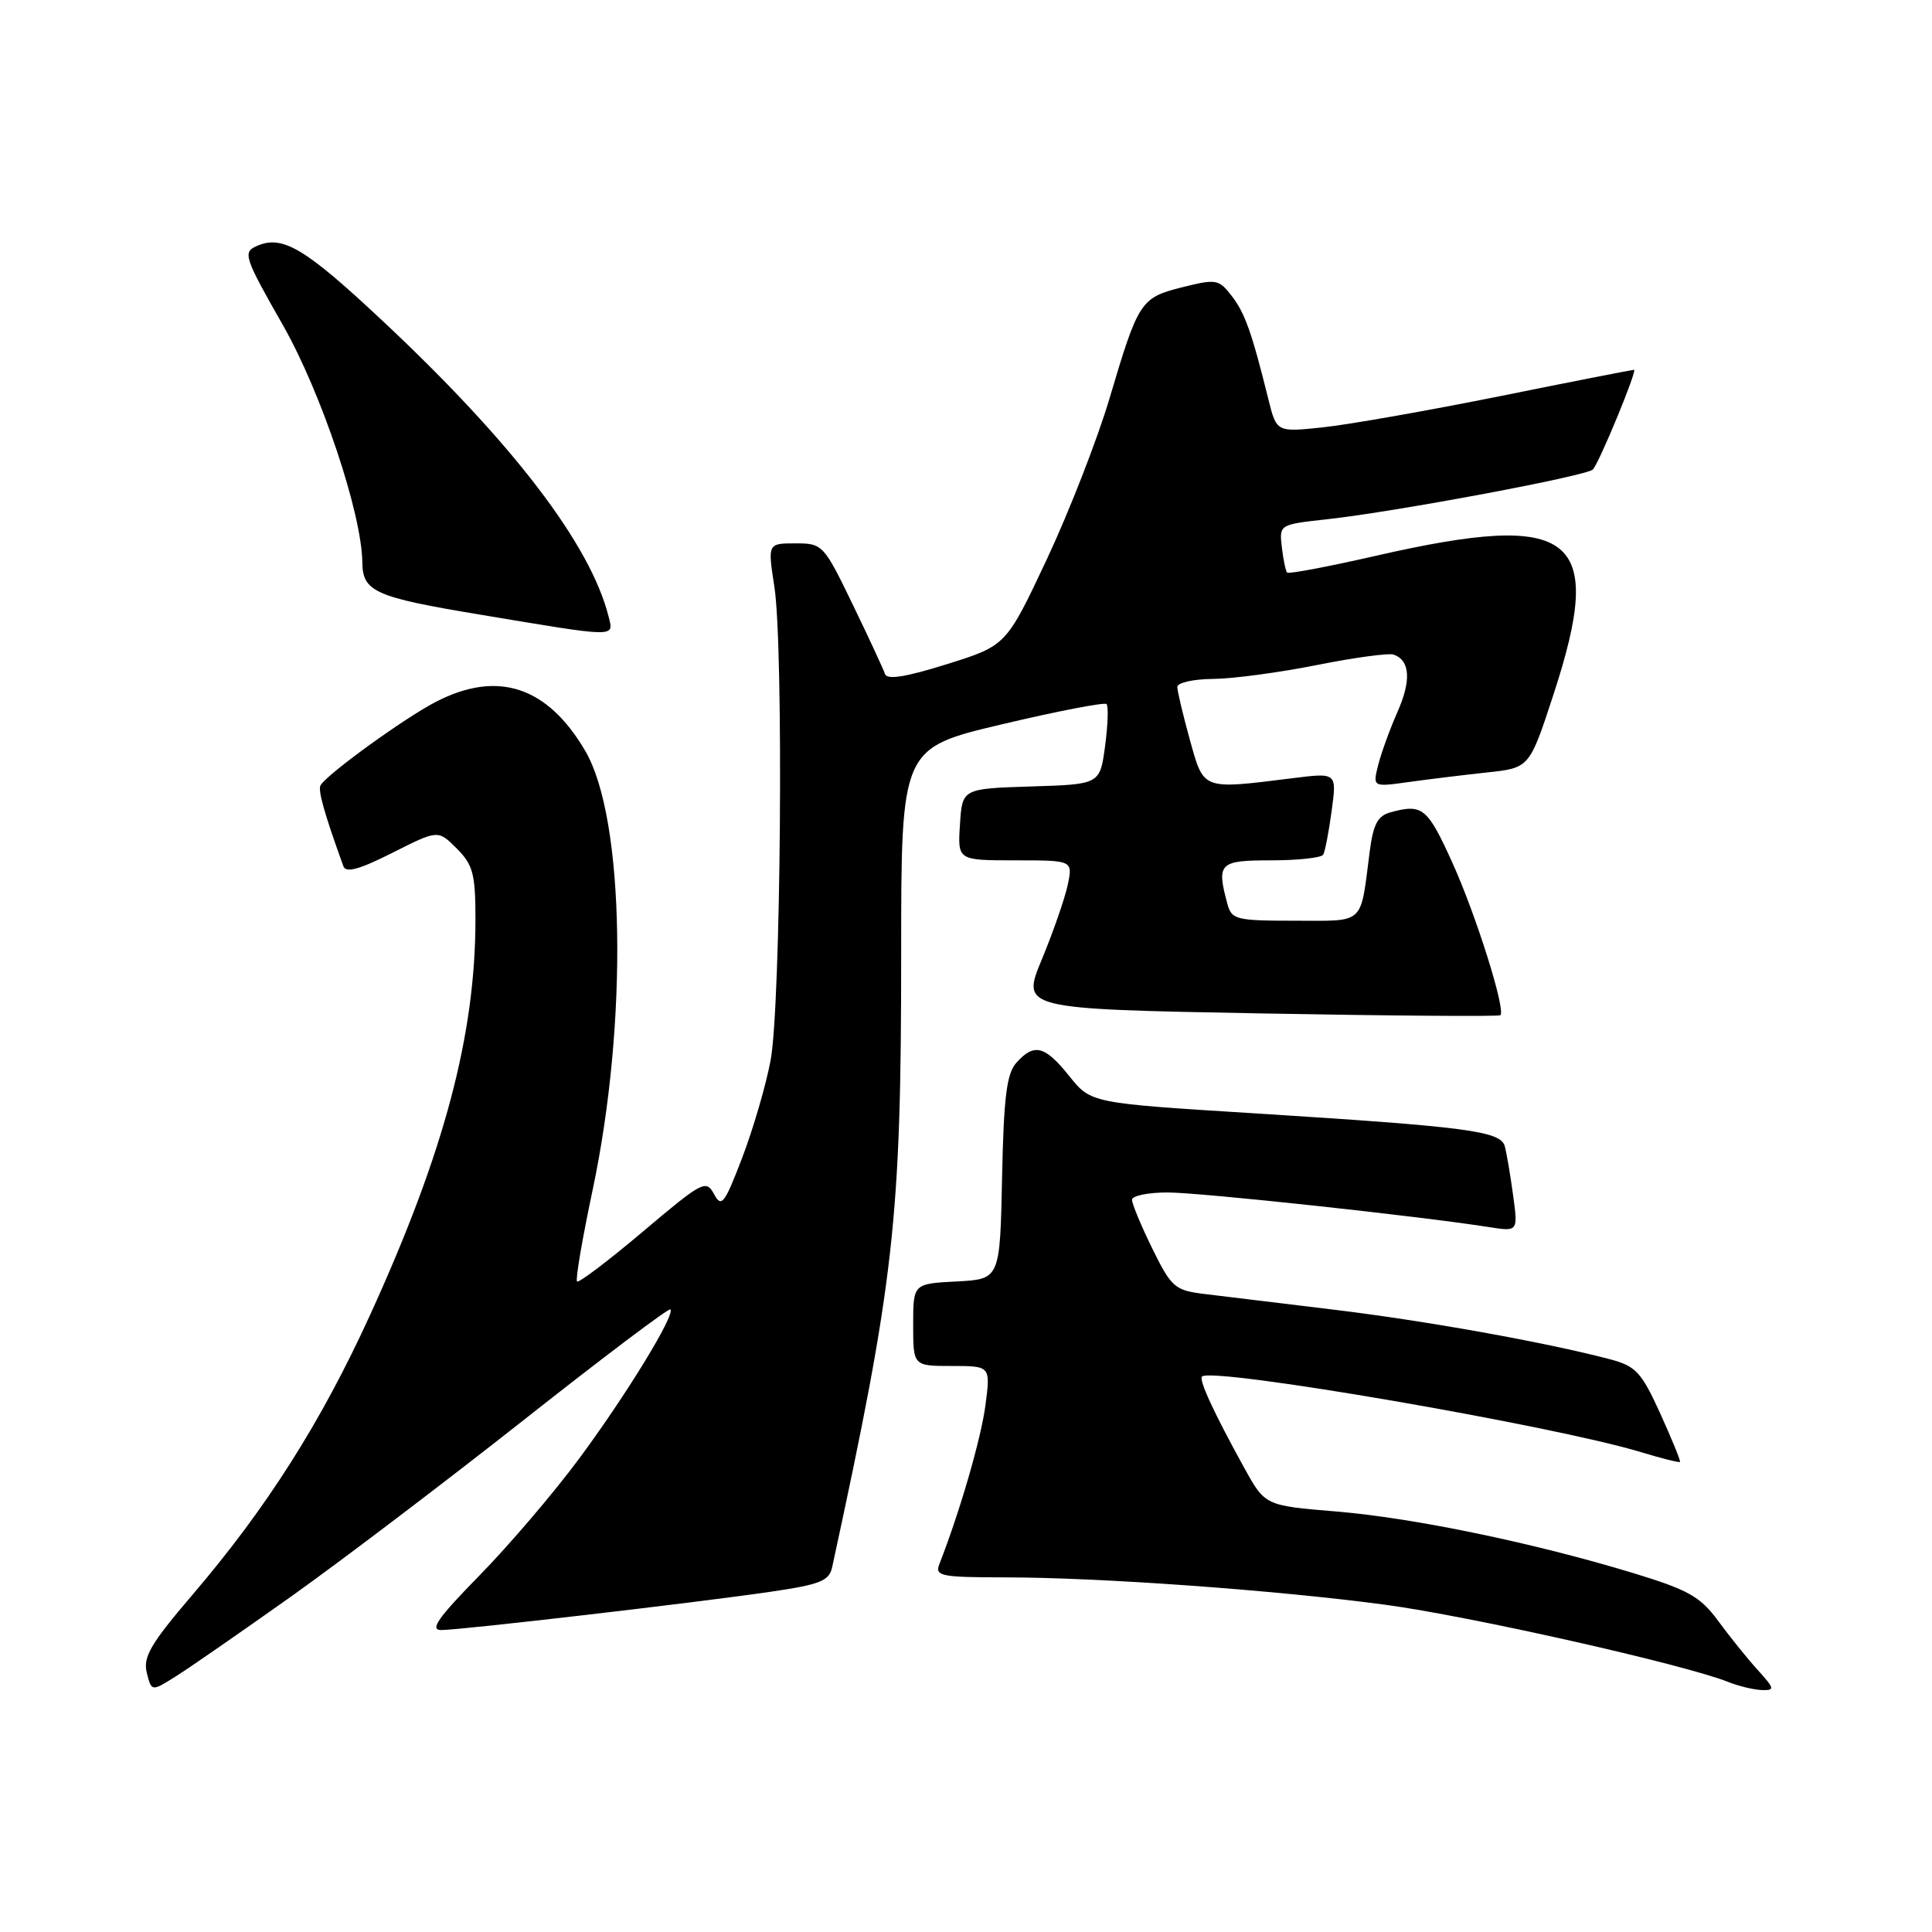 <?xml version="1.0" encoding="UTF-8" standalone="no"?>
<!DOCTYPE svg PUBLIC "-//W3C//DTD SVG 1.1//EN" "http://www.w3.org/Graphics/SVG/1.1/DTD/svg11.dtd" >
<svg xmlns="http://www.w3.org/2000/svg" xmlns:xlink="http://www.w3.org/1999/xlink" version="1.1" viewBox="0 0 256 256">
 <g >
 <path fill="currentColor"
d=" M 38.50 211.60 C 45.10 206.91 59.04 196.33 69.47 188.10 C 79.91 179.86 88.62 173.29 88.83 173.50 C 89.51 174.18 82.97 184.87 76.72 193.30 C 73.38 197.81 67.45 204.76 63.54 208.75 C 58.03 214.37 56.89 216.00 58.47 215.99 C 61.13 215.98 92.35 212.35 102.15 210.91 C 108.70 209.95 109.88 209.48 110.27 207.64 C 118.51 169.62 119.41 161.66 119.41 126.31 C 119.41 99.13 119.41 99.13 132.78 95.97 C 140.13 94.23 146.36 93.03 146.62 93.29 C 146.89 93.55 146.80 96.05 146.43 98.85 C 145.75 103.93 145.75 103.93 136.63 104.21 C 127.50 104.50 127.50 104.50 127.20 109.25 C 126.89 114.00 126.89 114.00 134.52 114.00 C 142.16 114.00 142.16 114.00 141.48 117.25 C 141.10 119.04 139.56 123.47 138.06 127.10 C 135.32 133.69 135.32 133.69 166.89 134.28 C 184.26 134.60 198.62 134.71 198.81 134.52 C 199.54 133.80 195.56 121.17 192.42 114.25 C 189.14 107.03 188.49 106.49 184.30 107.62 C 182.55 108.09 181.97 109.18 181.49 112.85 C 180.22 122.69 180.97 122.00 171.60 122.00 C 163.77 122.00 163.19 121.86 162.63 119.75 C 161.18 114.36 161.55 114.00 168.44 114.00 C 171.98 114.00 175.08 113.66 175.33 113.25 C 175.57 112.84 176.08 110.22 176.45 107.44 C 177.14 102.38 177.14 102.38 171.32 103.11 C 159.18 104.62 159.54 104.75 157.66 98.02 C 156.75 94.72 156.00 91.57 156.00 91.02 C 156.00 90.46 158.14 89.98 160.75 89.96 C 163.36 89.94 169.55 89.11 174.50 88.12 C 179.45 87.13 184.03 86.51 184.67 86.74 C 186.85 87.51 187.02 90.17 185.17 94.34 C 184.16 96.63 183.01 99.80 182.61 101.39 C 181.89 104.29 181.89 104.29 186.69 103.62 C 189.34 103.25 194.01 102.68 197.08 102.35 C 202.66 101.75 202.66 101.75 205.83 92.07 C 212.77 70.88 208.66 67.64 182.42 73.62 C 176.09 75.07 170.75 76.08 170.55 75.87 C 170.36 75.67 170.04 74.15 169.85 72.50 C 169.50 69.50 169.51 69.50 175.89 68.80 C 185.03 67.79 210.38 63.04 211.08 62.20 C 212.01 61.08 216.99 49.00 216.52 49.00 C 216.29 49.00 208.28 50.57 198.72 52.50 C 189.17 54.42 178.61 56.28 175.25 56.63 C 169.15 57.27 169.15 57.27 168.06 52.88 C 165.86 44.00 164.95 41.45 163.19 39.19 C 161.50 37.00 161.13 36.94 156.66 38.06 C 151.12 39.46 150.85 39.88 147.00 52.85 C 145.39 58.25 141.66 67.82 138.71 74.11 C 133.33 85.54 133.33 85.54 125.49 88.00 C 120.04 89.71 117.54 90.11 117.27 89.31 C 117.06 88.68 115.13 84.52 112.98 80.08 C 109.14 72.15 109.00 72.00 105.40 72.00 C 101.72 72.00 101.72 72.00 102.61 77.75 C 103.85 85.78 103.47 133.22 102.11 140.50 C 101.49 143.80 99.80 149.60 98.35 153.39 C 95.99 159.56 95.60 160.06 94.61 158.22 C 93.56 156.27 93.07 156.53 85.19 163.19 C 80.62 167.05 76.69 170.03 76.46 169.80 C 76.23 169.57 77.16 164.13 78.52 157.71 C 83.24 135.41 82.80 108.45 77.55 99.50 C 72.53 90.93 65.93 88.77 57.75 93.00 C 53.65 95.11 43.42 102.51 42.48 104.04 C 42.09 104.67 42.96 107.76 45.50 114.78 C 45.83 115.70 47.60 115.22 52.00 113.00 C 58.04 109.95 58.04 109.95 60.52 112.43 C 62.68 114.59 63.00 115.80 63.00 121.82 C 63.00 137.15 58.86 152.71 49.07 174.17 C 42.57 188.42 35.35 199.80 25.50 211.32 C 19.96 217.80 18.93 219.57 19.45 221.65 C 20.08 224.15 20.08 224.15 23.29 222.13 C 25.05 221.03 31.90 216.28 38.50 211.60 Z  M 232.88 221.25 C 231.51 219.74 229.16 216.82 227.66 214.77 C 225.32 211.58 223.72 210.67 216.54 208.48 C 203.31 204.45 187.33 201.13 177.06 200.28 C 167.63 199.50 167.63 199.50 164.87 194.50 C 160.87 187.26 158.83 182.84 159.27 182.40 C 160.57 181.10 205.83 188.89 217.45 192.42 C 220.18 193.25 222.50 193.83 222.61 193.71 C 222.72 193.60 221.54 190.72 220.00 187.31 C 217.49 181.80 216.76 181.02 213.34 180.11 C 204.75 177.85 188.76 174.98 176.50 173.51 C 169.35 172.65 161.67 171.72 159.44 171.44 C 155.68 170.97 155.19 170.54 152.69 165.45 C 151.21 162.43 150.00 159.52 150.00 158.98 C 150.00 158.44 152.14 158.00 154.75 158.01 C 159.06 158.01 187.97 161.13 197.33 162.60 C 201.15 163.20 201.15 163.20 200.49 158.35 C 200.13 155.68 199.63 152.77 199.39 151.88 C 198.84 149.87 194.47 149.30 166.03 147.51 C 144.55 146.17 144.55 146.17 141.68 142.58 C 138.45 138.55 137.04 138.19 134.69 140.80 C 133.39 142.23 133.00 145.31 132.78 156.05 C 132.50 169.50 132.50 169.50 126.75 169.80 C 121.00 170.10 121.00 170.10 121.00 175.55 C 121.00 181.00 121.00 181.00 126.13 181.00 C 131.26 181.00 131.26 181.00 130.57 186.25 C 129.98 190.67 127.18 200.33 124.47 207.25 C 123.85 208.84 124.64 209.00 133.14 209.01 C 145.77 209.02 168.87 210.68 183.50 212.63 C 194.61 214.11 223.22 220.55 229.00 222.87 C 230.38 223.42 232.37 223.90 233.44 223.94 C 235.21 223.99 235.16 223.77 232.88 221.25 Z  M 80.64 81.69 C 78.24 72.15 67.94 58.67 50.70 42.52 C 40.33 32.80 37.39 31.06 33.95 32.63 C 32.16 33.44 32.40 34.16 37.48 43.07 C 42.57 52.01 47.93 68.01 48.01 74.50 C 48.05 78.41 49.65 79.12 63.60 81.44 C 81.95 84.50 81.34 84.50 80.64 81.69 Z "/>
</g>
</svg>